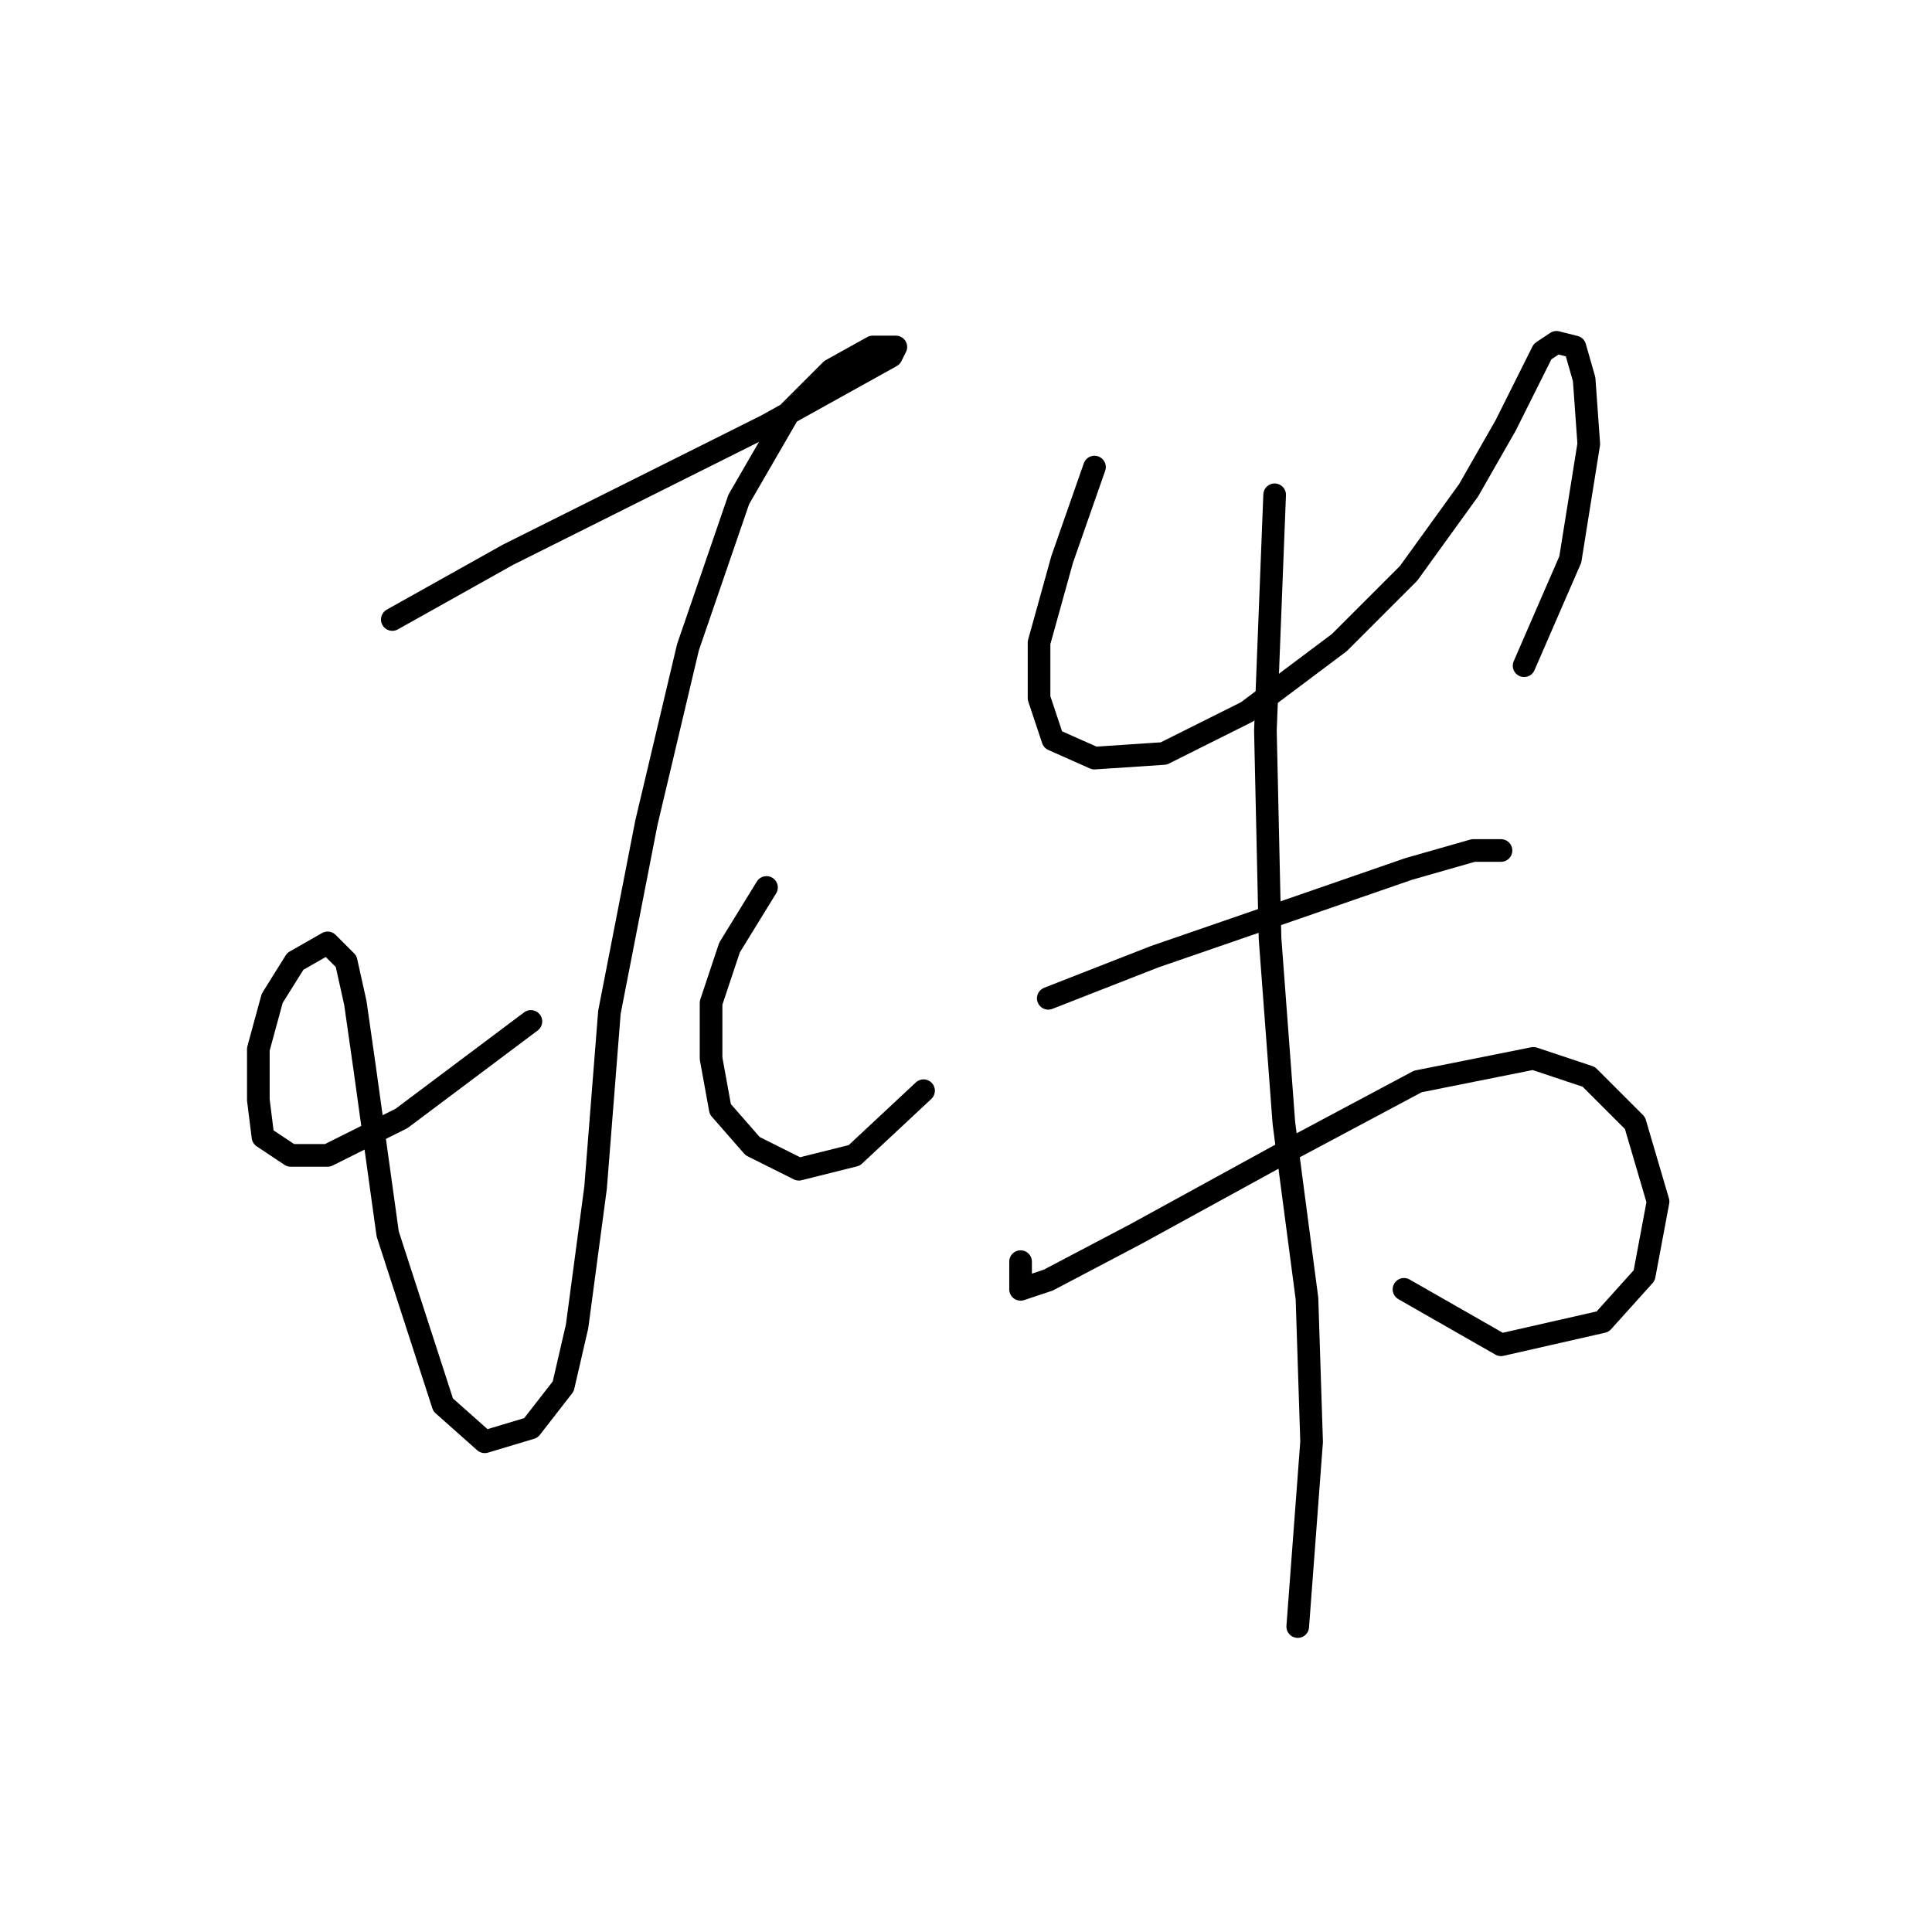 <?xml version="1.0" standalone="no"?>
    <svg width="256" height="256" xmlns="http://www.w3.org/2000/svg" version="1.1">
    <polyline stroke="black" stroke-width="3" stroke-linecap="round" fill="transparent" stroke-linejoin="round" points="51.983 82.089 67.286 73.519 84.425 64.95 101.564 56.38 112.582 50.259 118.091 47.198 118.704 45.974 115.643 45.974 110.134 49.035 104.625 54.544 97.892 66.174 91.159 85.762 85.649 109.022 80.753 134.119 78.916 157.379 76.468 175.742 74.631 183.7 70.347 189.209 64.226 191.045 58.716 186.148 51.371 163.5 48.311 141.464 47.086 132.894 45.862 127.385 43.414 124.937 39.129 127.385 36.068 132.282 34.232 139.015 34.232 145.749 34.844 150.646 38.517 153.094 43.414 153.094 53.207 148.197 70.347 135.343 70.347 135.343 " />
        <polyline stroke="black" stroke-width="3" stroke-linecap="round" fill="transparent" stroke-linejoin="round" points="101.564 117.591 96.668 125.549 94.219 132.894 94.219 140.24 95.443 146.973 99.728 151.87 105.849 154.93 113.195 153.094 122.376 144.524 122.376 144.524 " />
        <polyline stroke="black" stroke-width="3" stroke-linecap="round" fill="transparent" stroke-linejoin="round" points="145.024 61.889 140.74 74.131 137.679 85.149 137.679 92.495 139.515 98.004 145.024 100.452 154.206 99.84 165.224 94.331 177.466 85.149 186.648 75.968 194.606 64.95 199.503 56.38 202.563 50.259 204.399 46.586 206.236 45.362 208.684 45.974 209.908 50.259 210.521 58.829 208.072 74.131 201.951 88.21 201.951 88.21 " />
        <polyline stroke="black" stroke-width="3" stroke-linecap="round" fill="transparent" stroke-linejoin="round" points="138.903 132.282 152.982 126.773 170.733 120.652 186.648 115.143 195.218 112.695 198.89 112.695 198.89 112.695 " />
        <polyline stroke="black" stroke-width="3" stroke-linecap="round" fill="transparent" stroke-linejoin="round" points="135.231 167.173 135.231 169.621 135.231 170.845 138.903 169.621 150.534 163.5 169.509 153.094 187.872 143.3 203.175 140.24 210.521 142.688 216.642 148.809 219.702 159.215 217.866 169.009 212.357 175.13 198.89 178.191 186.036 170.845 186.036 170.845 " />
        <polyline stroke="black" stroke-width="3" stroke-linecap="round" fill="transparent" stroke-linejoin="round" points="168.897 65.562 167.673 96.78 168.285 124.325 170.121 148.809 173.182 172.07 173.794 191.045 171.957 215.53 171.957 215.53 " />
        </svg>